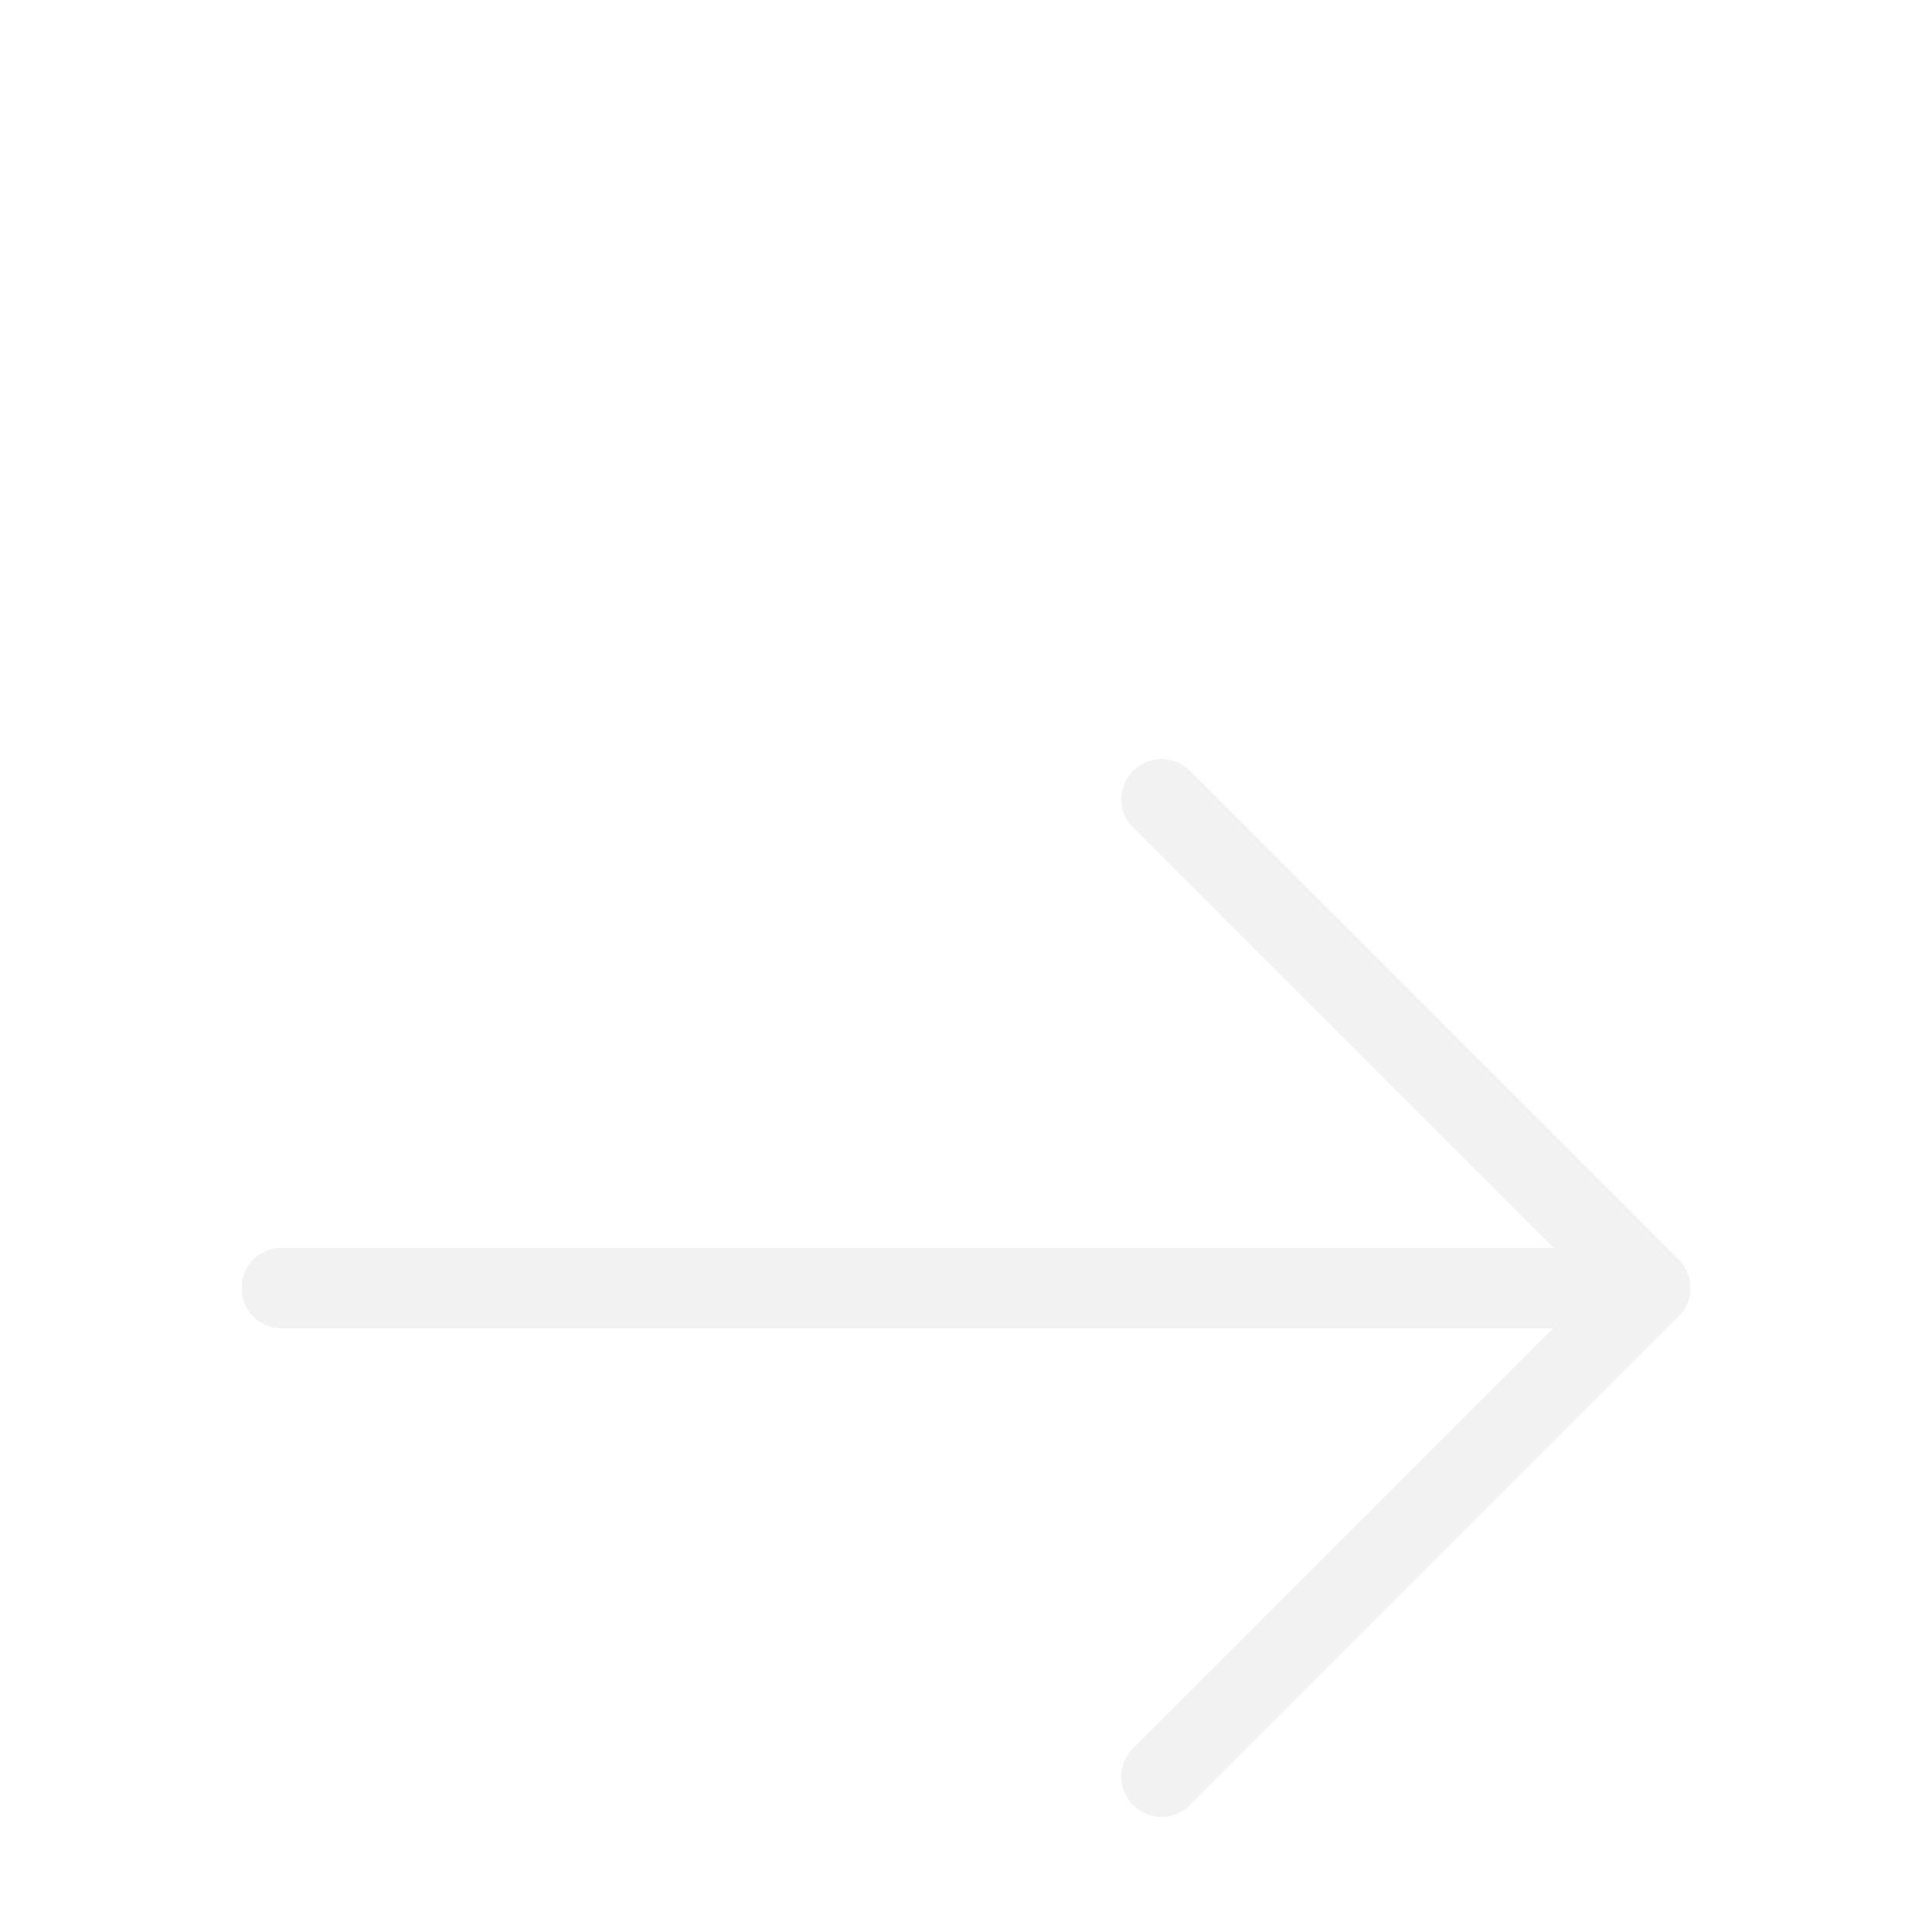 <svg width="24" height="24" viewBox="0 0 24 24" fill="none" xmlns="http://www.w3.org/2000/svg">
<g clip-path="url(#clip0_11_158)">
<g filter="url(#filter0_d_11_158)">
<path d="M14.43 5.93L20.5 12L14.43 18.07M3.5 12H20.33" stroke="#F2F2F2" stroke-miterlimit="10" stroke-linecap="round" stroke-linejoin="round" shape-rendering="crispEdges"/>
</g>
</g>
<defs>
<filter id="filter0_d_11_158" x="-1" y="5.43" width="26" height="21.14" filterUnits="userSpaceOnUse" color-interpolation-filters="sRGB">
<feFlood flood-opacity="0" result="BackgroundImageFix"/>
<feColorMatrix in="SourceAlpha" type="matrix" values="0 0 0 0 0 0 0 0 0 0 0 0 0 0 0 0 0 0 127 0" result="hardAlpha"/>
<feOffset dy="4"/>
<feGaussianBlur stdDeviation="2"/>
<feComposite in2="hardAlpha" operator="out"/>
<feColorMatrix type="matrix" values="0 0 0 0 0 0 0 0 0 0 0 0 0 0 0 0 0 0 0.25 0"/>
<feBlend mode="normal" in2="BackgroundImageFix" result="effect1_dropShadow_11_158"/>
<feBlend mode="normal" in="SourceGraphic" in2="effect1_dropShadow_11_158" result="shape"/>
</filter>
<clipPath id="clip0_11_158">
<rect width="24" height="24" fill="white"/>
</clipPath>
</defs>
</svg>
